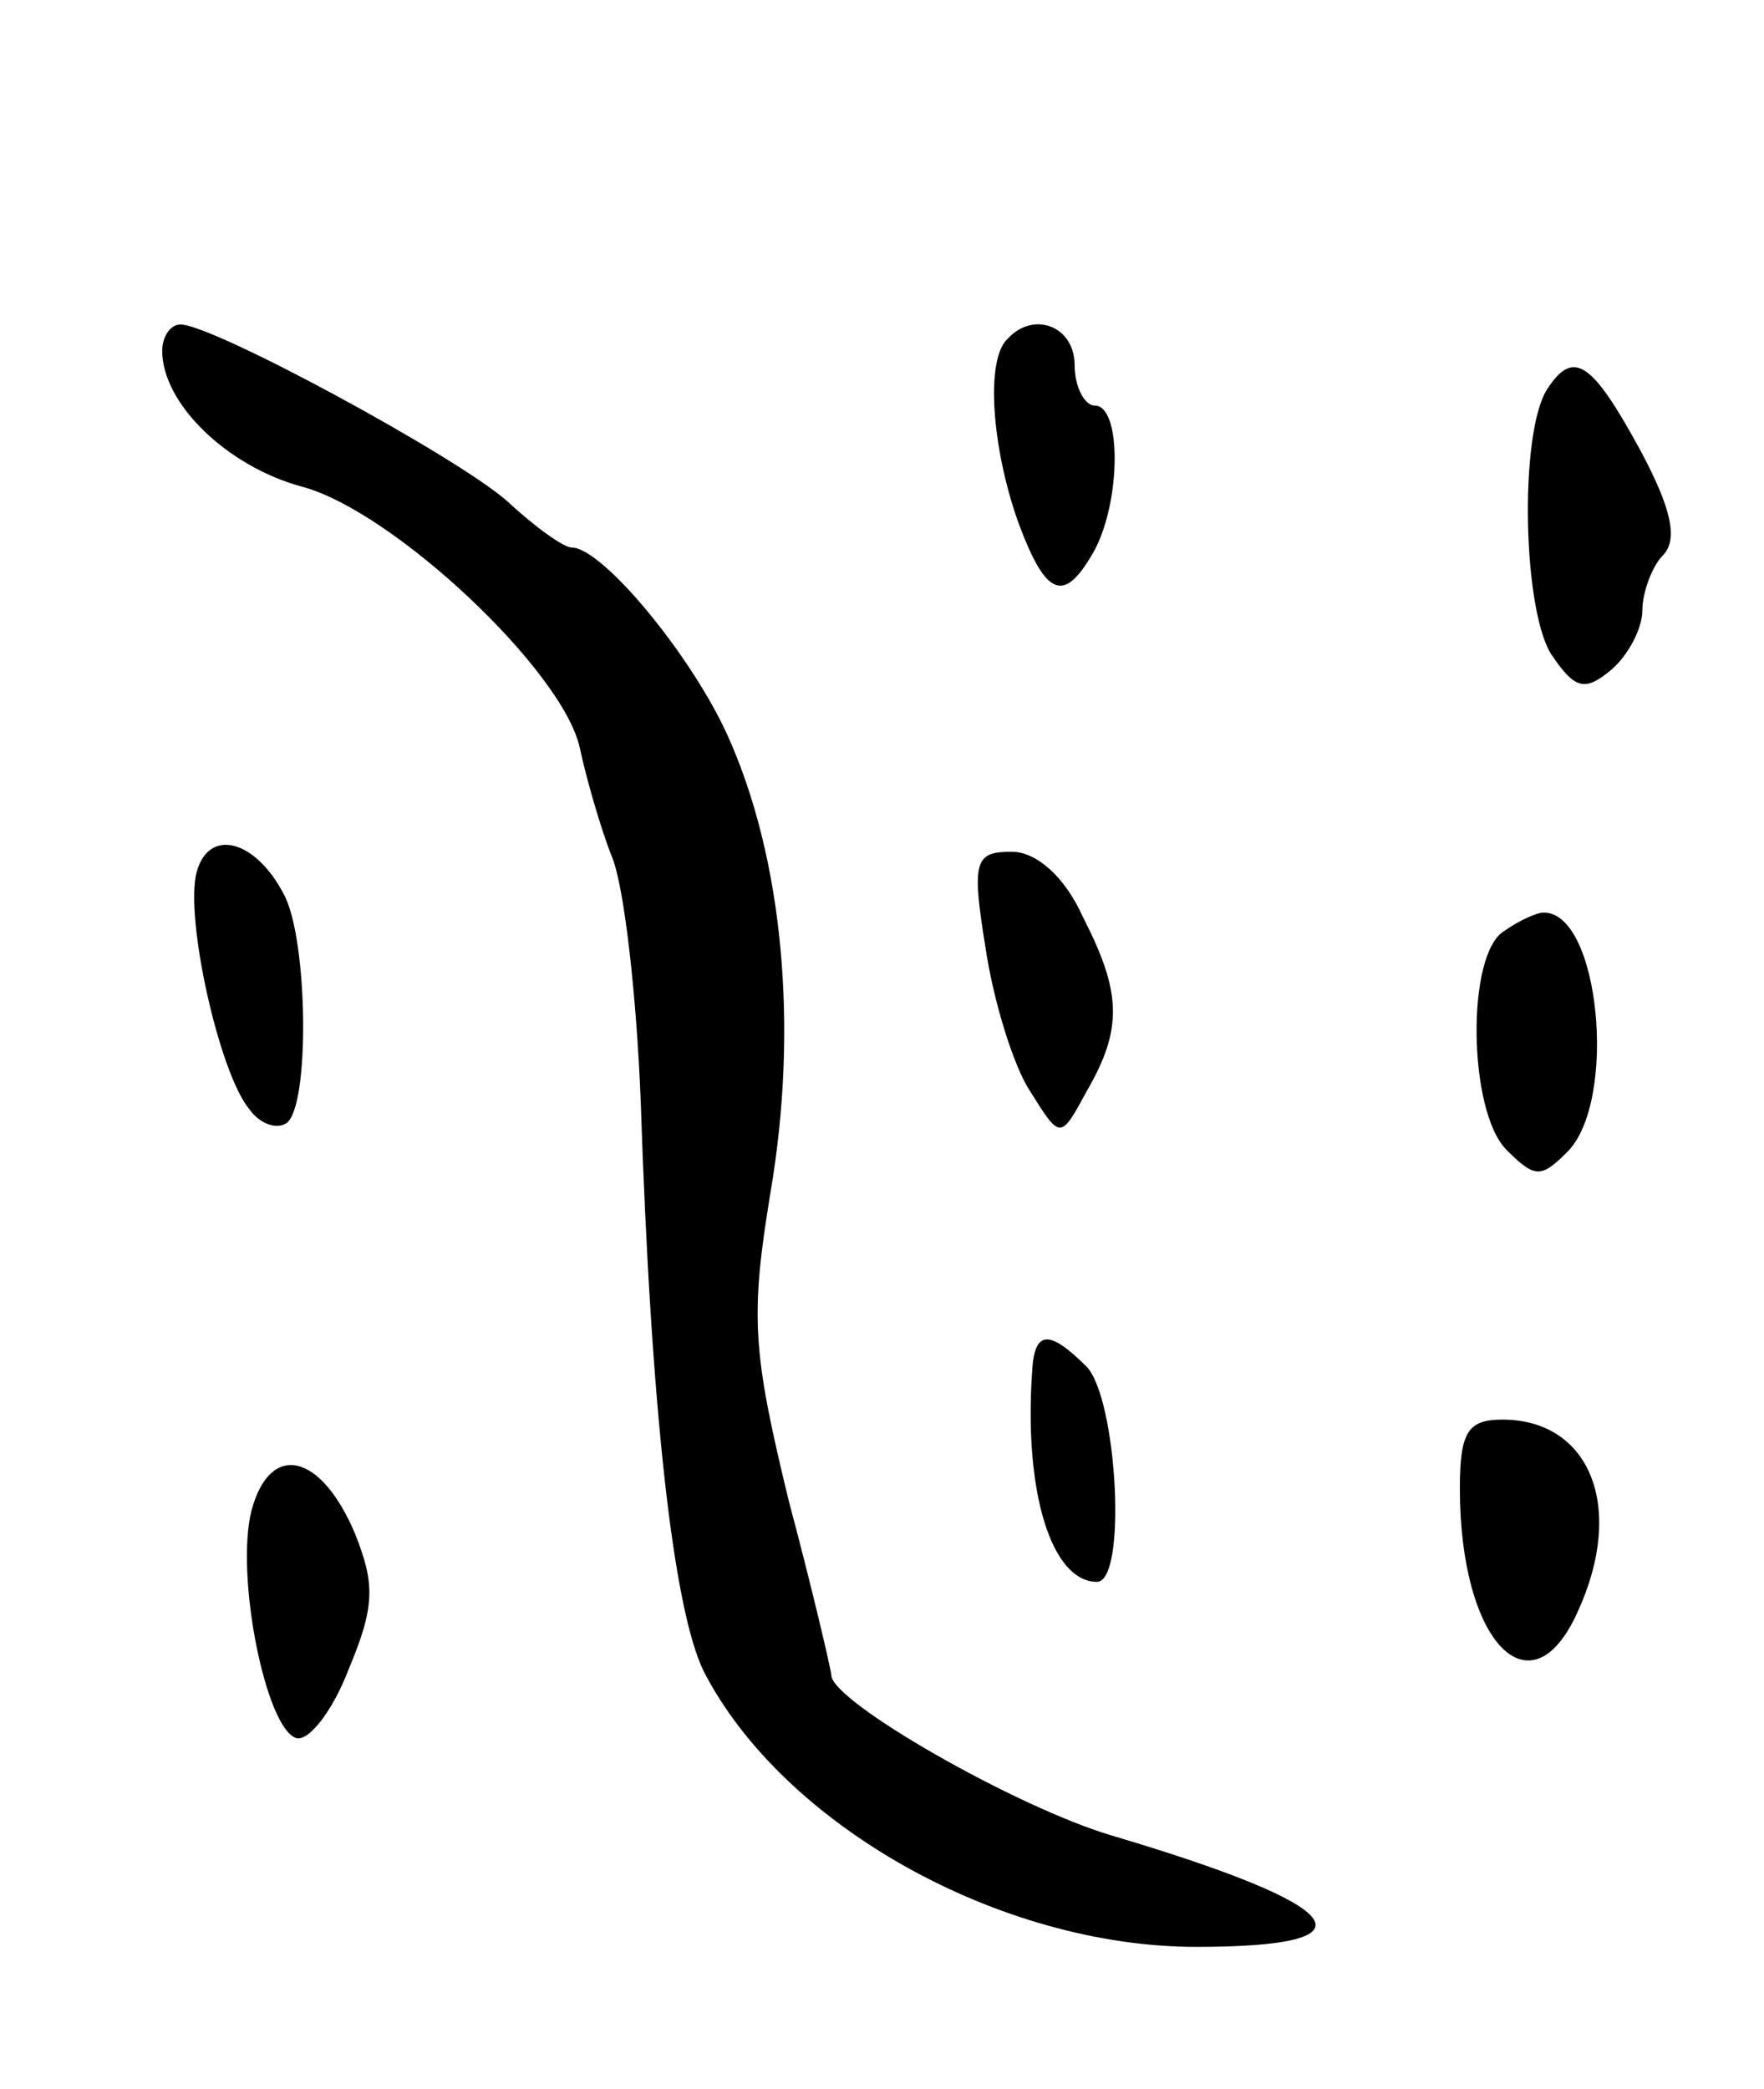 <svg version="1.0" xmlns="http://www.w3.org/2000/svg"
 width="87pt" height="103pt" viewBox="0 0 87 103"
 preserveAspectRatio="xMidYMid meet">
<g transform="translate(0,103) scale(0.1,-0.1)"
fill="#000000" stroke="none">
<path d="M80 857 c0 -26 32 -57 69 -67 45 -12 129 -91 137 -129 3 -14 10 -39
16 -54 6 -15 12 -69 14 -120 5 -152 16 -250 31 -281 39 -76 146 -136 243 -136
91 0 76 20 -42 55 -47 14 -138 66 -138 79 0 2 -9 41 -21 86 -18 74 -19 91 -9
152 14 82 6 165 -21 225 -18 40 -62 93 -77 93 -4 0 -18 10 -32 23 -25 22 -145
87 -161 87 -5 0 -9 -6 -9 -13z"/>
<path d="M497 863 c-11 -10 -8 -53 5 -90 14 -38 23 -41 38 -14 13 25 13 71 0
71 -5 0 -10 9 -10 20 0 19 -20 27 -33 13z"/>
<path d="M763 838 c-14 -22 -12 -112 3 -132 11 -16 16 -17 29 -6 8 7 15 20 15
29 0 9 5 22 10 27 8 8 4 24 -11 52 -24 44 -33 50 -46 30z"/>
<path d="M97 600 c-6 -22 11 -99 26 -117 5 -7 13 -10 18 -7 12 7 11 91 -1 113
-14 27 -37 33 -43 11z"/>
<path d="M486 563 c4 -27 14 -59 22 -71 15 -24 15 -24 28 0 18 31 17 49 -2 86
-9 20 -23 32 -35 32 -18 0 -20 -4 -13 -47z"/>
<path d="M742 571 c-19 -11 -18 -89 1 -108 14 -14 17 -14 30 -1 25 25 16 119
-12 118 -3 0 -12 -4 -19 -9z"/>
<path d="M509 353 c-4 -60 10 -103 32 -103 15 0 10 90 -5 106 -19 19 -26 18
-27 -3z"/>
<path d="M720 296 c0 -76 35 -112 58 -61 24 52 6 95 -37 95 -17 0 -21 -6 -21
-34z"/>
<path d="M124 285 c-8 -32 7 -107 22 -112 6 -2 18 13 26 34 13 31 13 42 3 67
-17 40 -42 45 -51 11z"/>
</g>
</svg>
